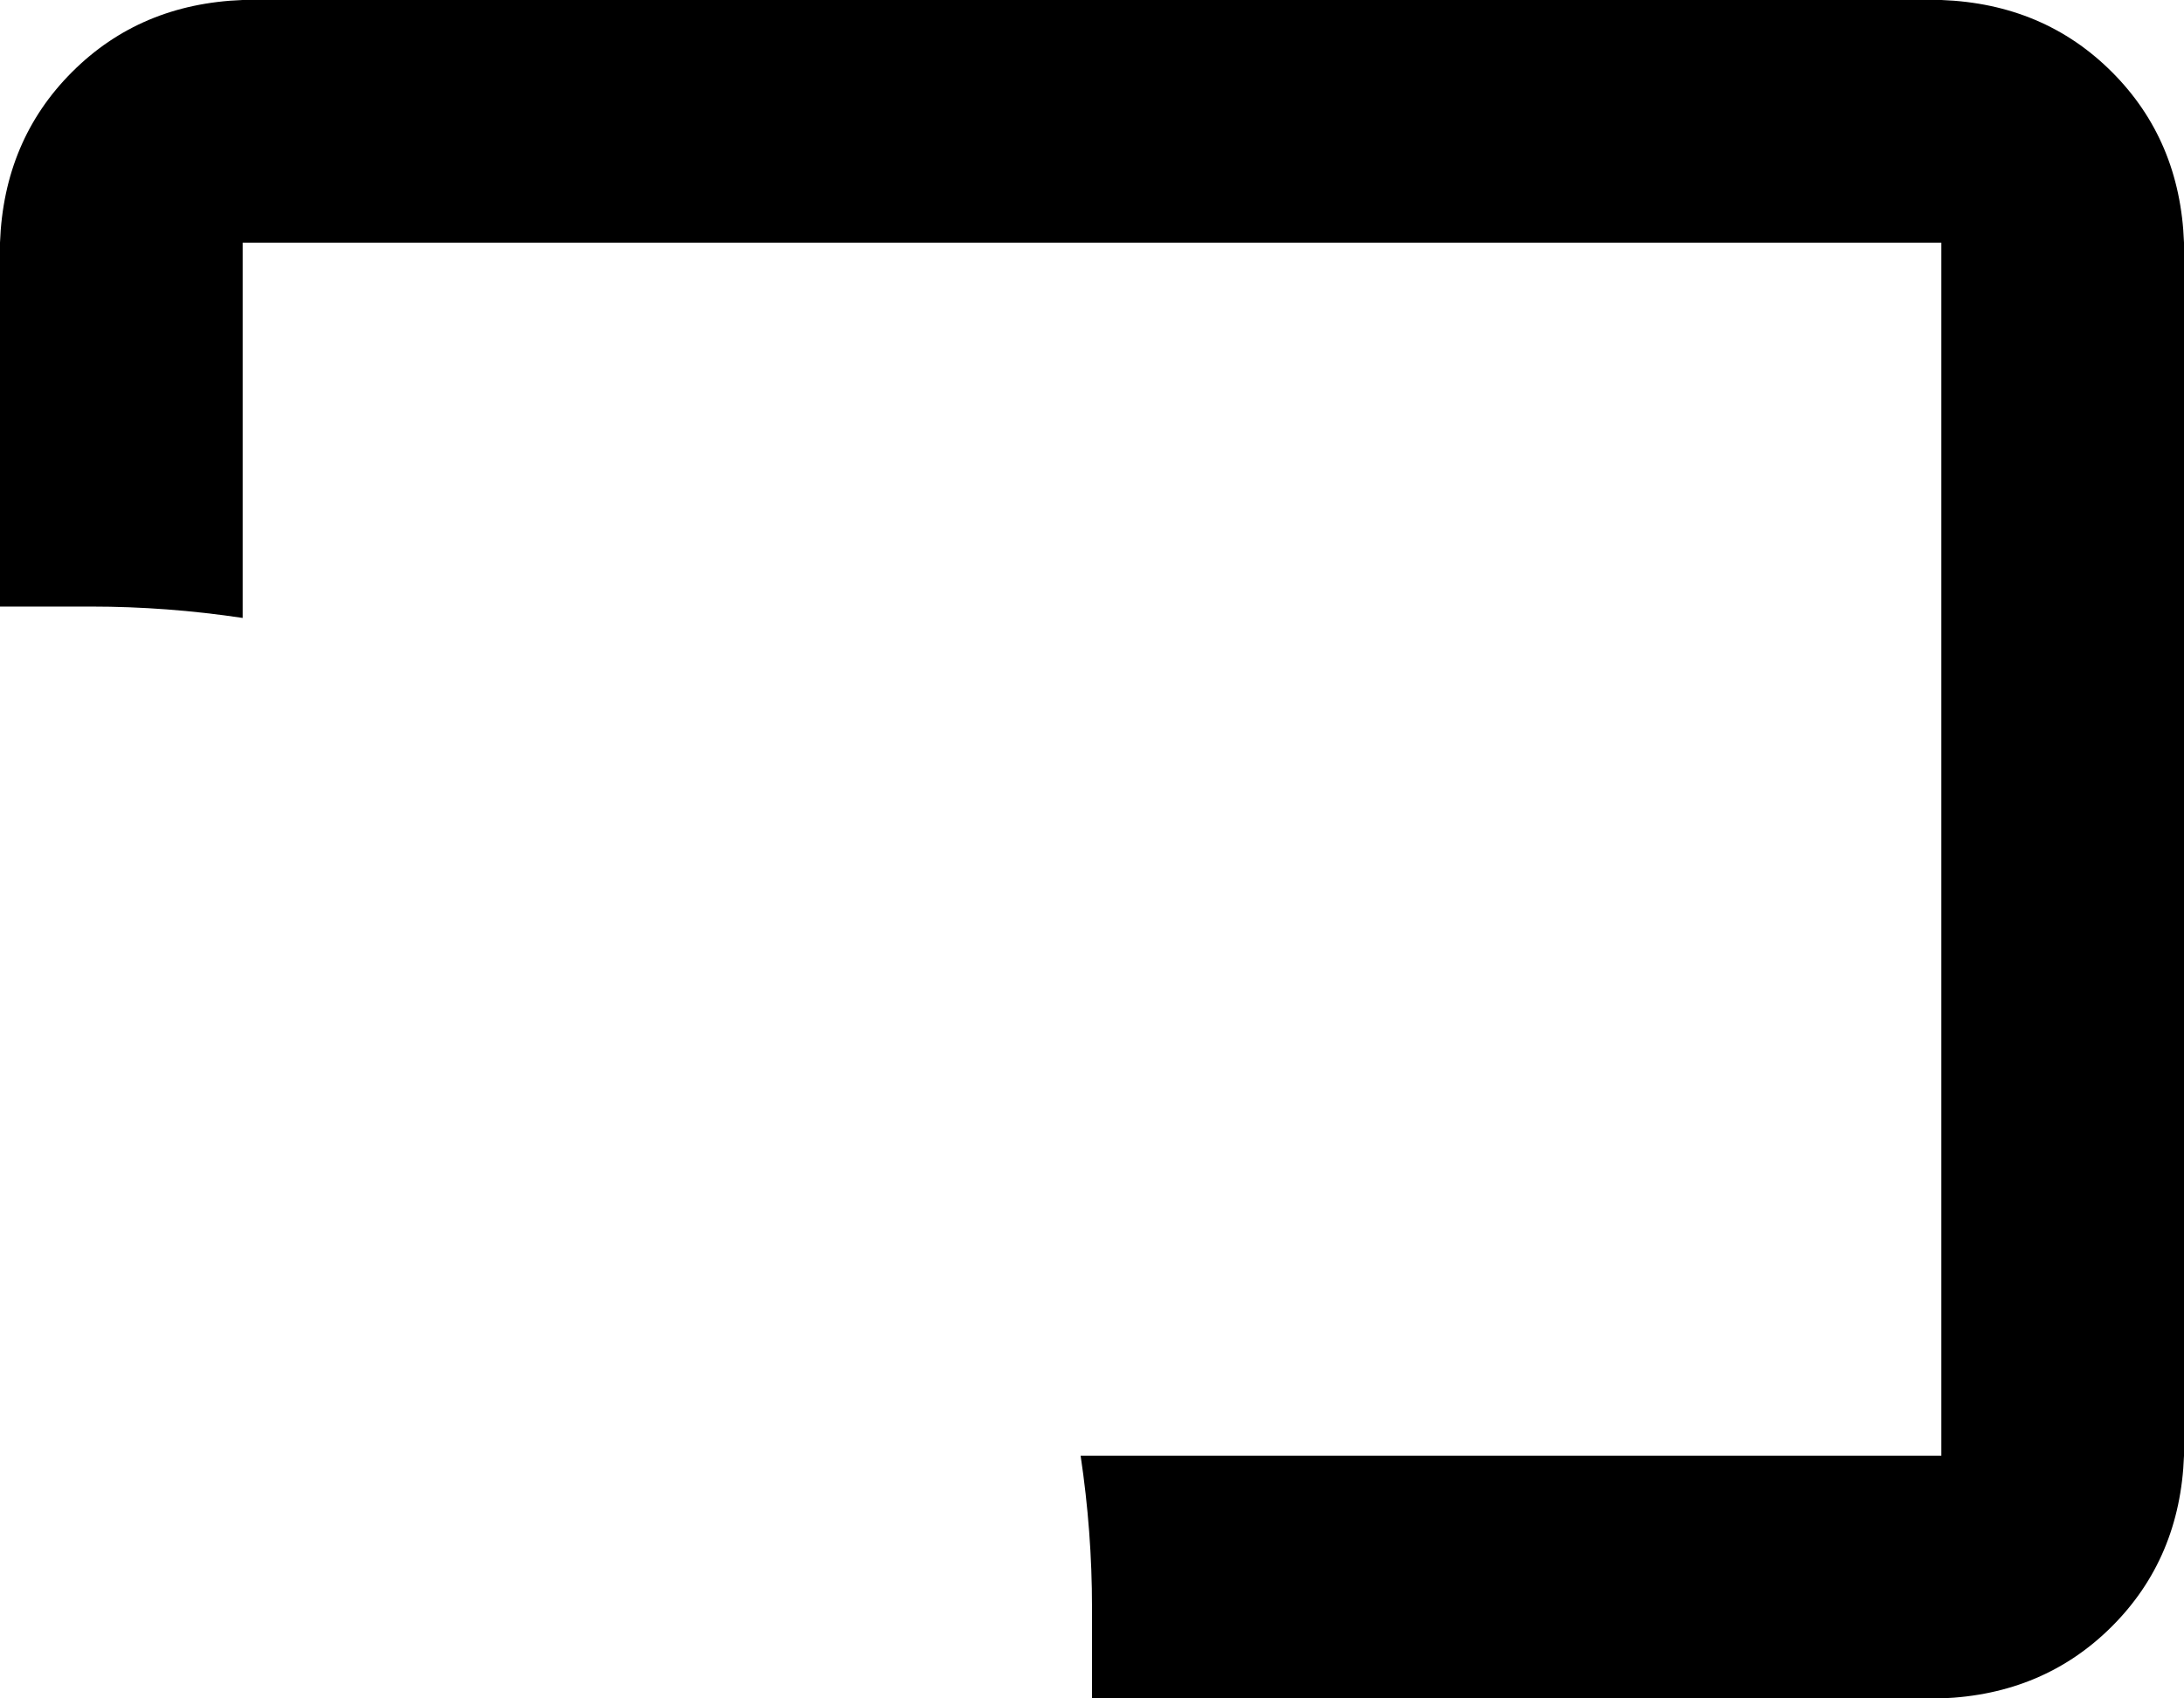 <svg xmlns="http://www.w3.org/2000/svg" viewBox="0 0 576 448">
    <path d="M 64 64 L 512 64 L 512 384 L 285 384 Q 288 404 288 424 L 288 448 L 512 448 Q 539 447 557 429 Q 575 411 576 384 L 576 64 Q 575 37 557 19 Q 539 1 512 0 L 64 0 Q 37 1 19 19 Q 1 37 0 64 L 0 160 L 24 160 Q 44 160 64 163 L 64 64 L 64 64 Z"/>
</svg>
